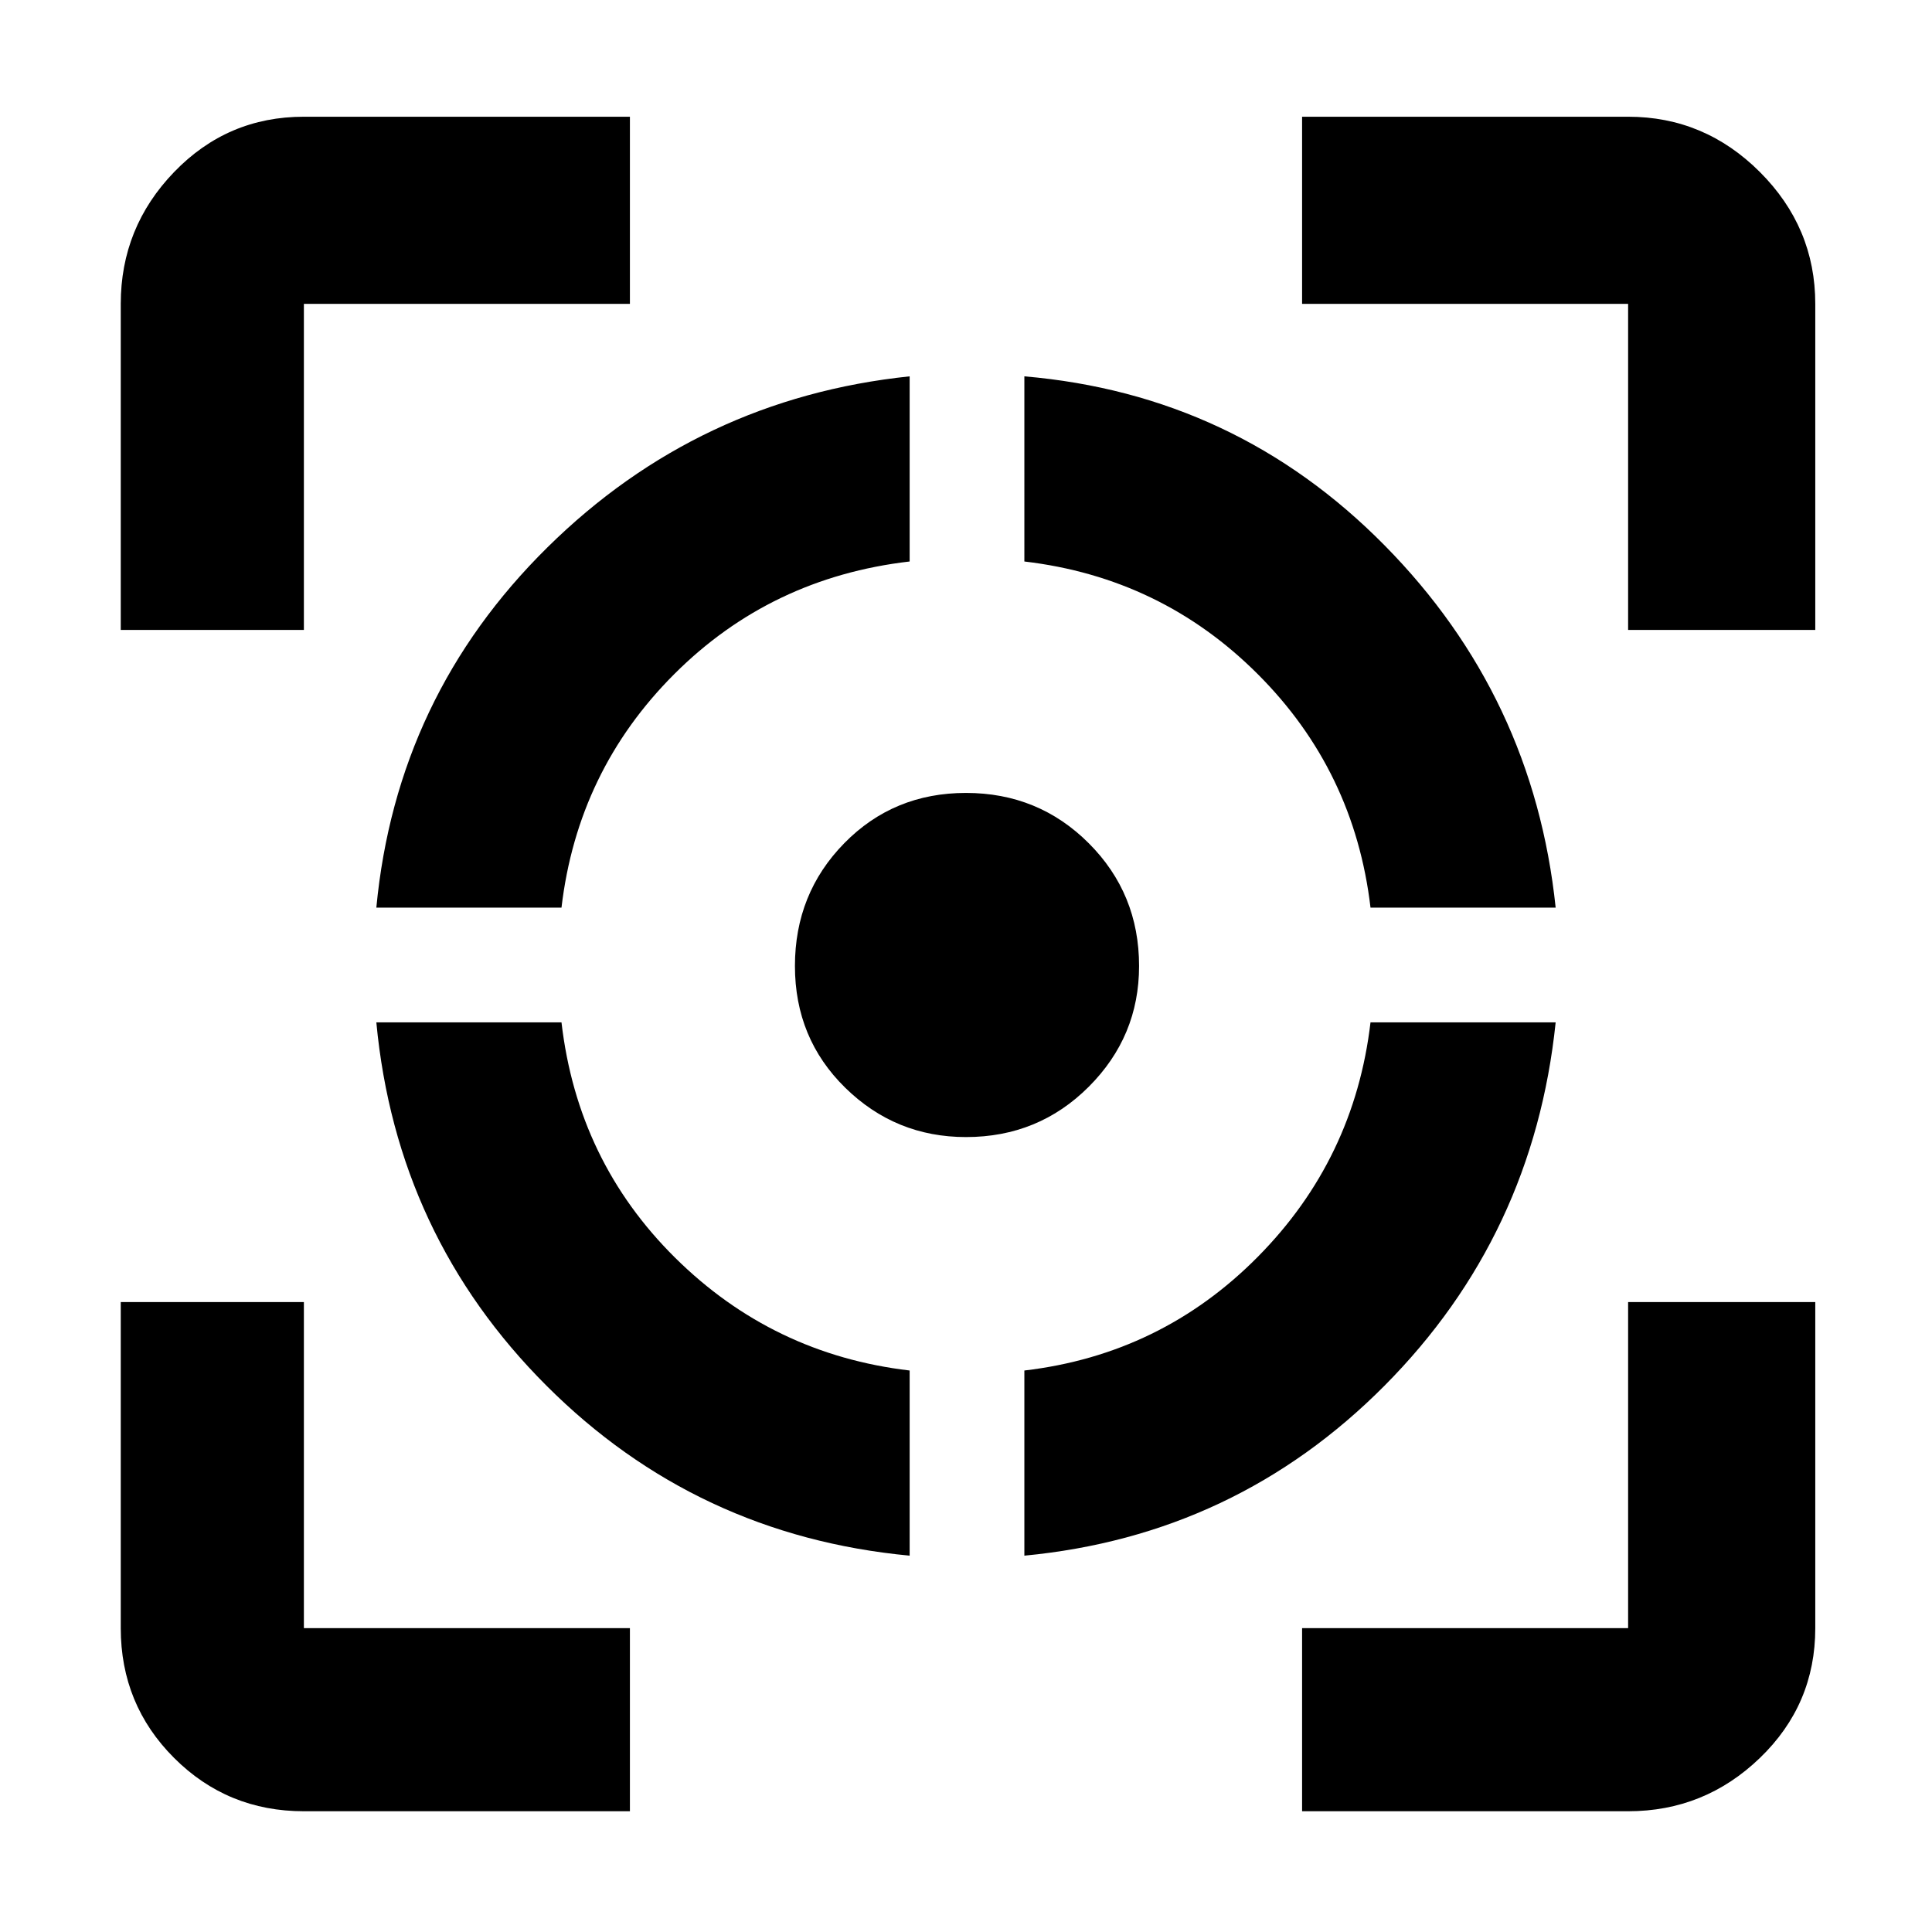 <svg xmlns="http://www.w3.org/2000/svg" height="48" width="48"><path d="M9.35 25.4h4.6q.4 3.45 2.825 5.85 2.425 2.4 5.825 2.8v4.6q-5.3-.5-9.025-4.225Q9.85 30.7 9.35 25.4ZM22.6 9.35v4.6q-3.45.4-5.85 2.8-2.4 2.4-2.8 5.8h-4.6q.5-5.25 4.25-8.95 3.75-3.7 9-4.25ZM24 19.7q1.8 0 3.05 1.25Q28.3 22.2 28.3 24q0 1.75-1.25 3T24 28.25q-1.75 0-3-1.225T19.75 24q0-1.8 1.225-3.05Q22.2 19.7 24 19.7Zm10.05 5.7h4.6q-.55 5.3-4.25 9.025-3.7 3.725-8.95 4.225v-4.6q3.4-.4 5.8-2.825 2.4-2.425 2.8-5.825Zm-8.6-16.05q5.25.45 8.95 4.2 3.7 3.75 4.25 9h-4.6q-.4-3.4-2.8-5.8t-5.8-2.8ZM3 15.65v-8.1q0-1.9 1.325-3.275T7.55 2.9h8.1v4.65h-8.1v8.1ZM15.65 45h-8.1q-1.9 0-3.225-1.325Q3 42.35 3 40.45v-8.1h4.55v8.1h8.1Zm16.7 0v-4.55h8.1v-8.1h4.65v8.1q0 1.9-1.375 3.225Q42.35 45 40.45 45Zm8.1-29.35v-8.1h-8.1V2.9h8.1q1.9 0 3.275 1.375T45.1 7.55v8.1Z"/></svg>